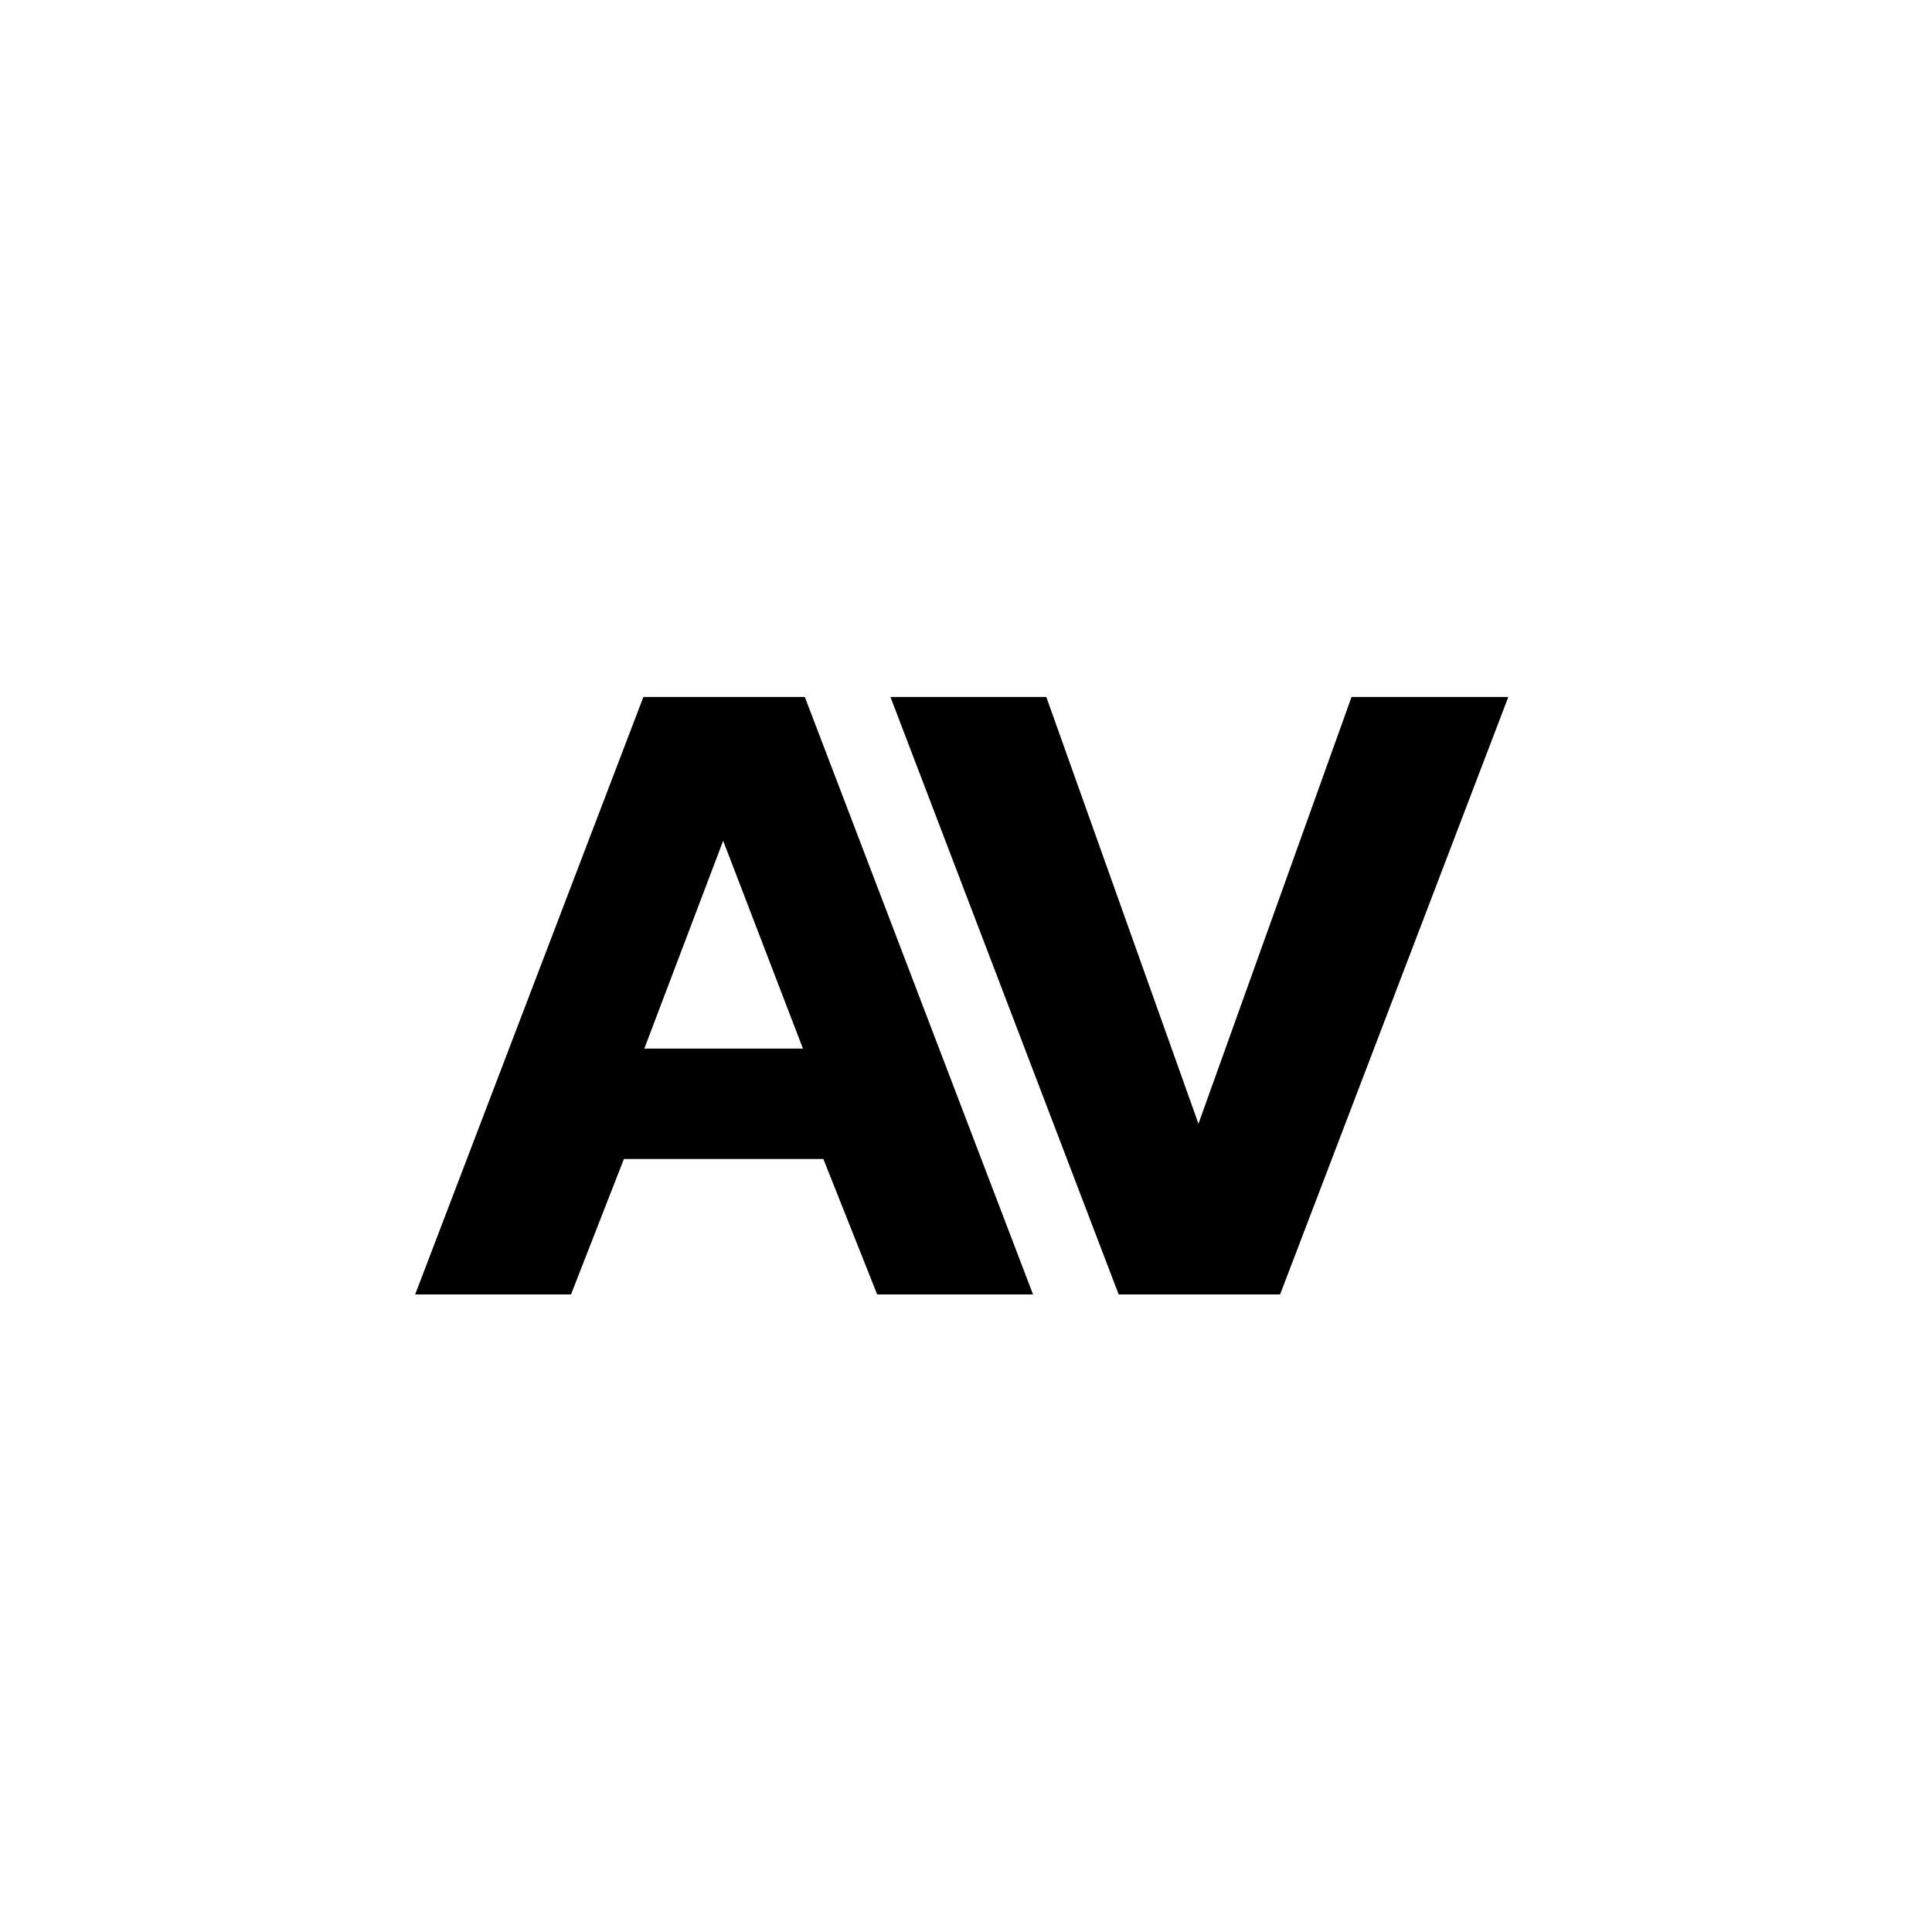 <svg width="200" height="200" viewBox="0 0 200 200" fill="none" xmlns="http://www.w3.org/2000/svg">
<path d="M42.977 134L66.603 72.15H83.314L106.94 134H90.805L85.235 119.978H64.586L59.112 134H42.977ZM66.699 108.549H83.122L74.862 87.037L66.699 108.549ZM115.805 134L92.179 72.15H108.313L124.064 116.329L139.911 72.15H156.141L132.515 134H115.805Z" fill="black"/>
</svg>
